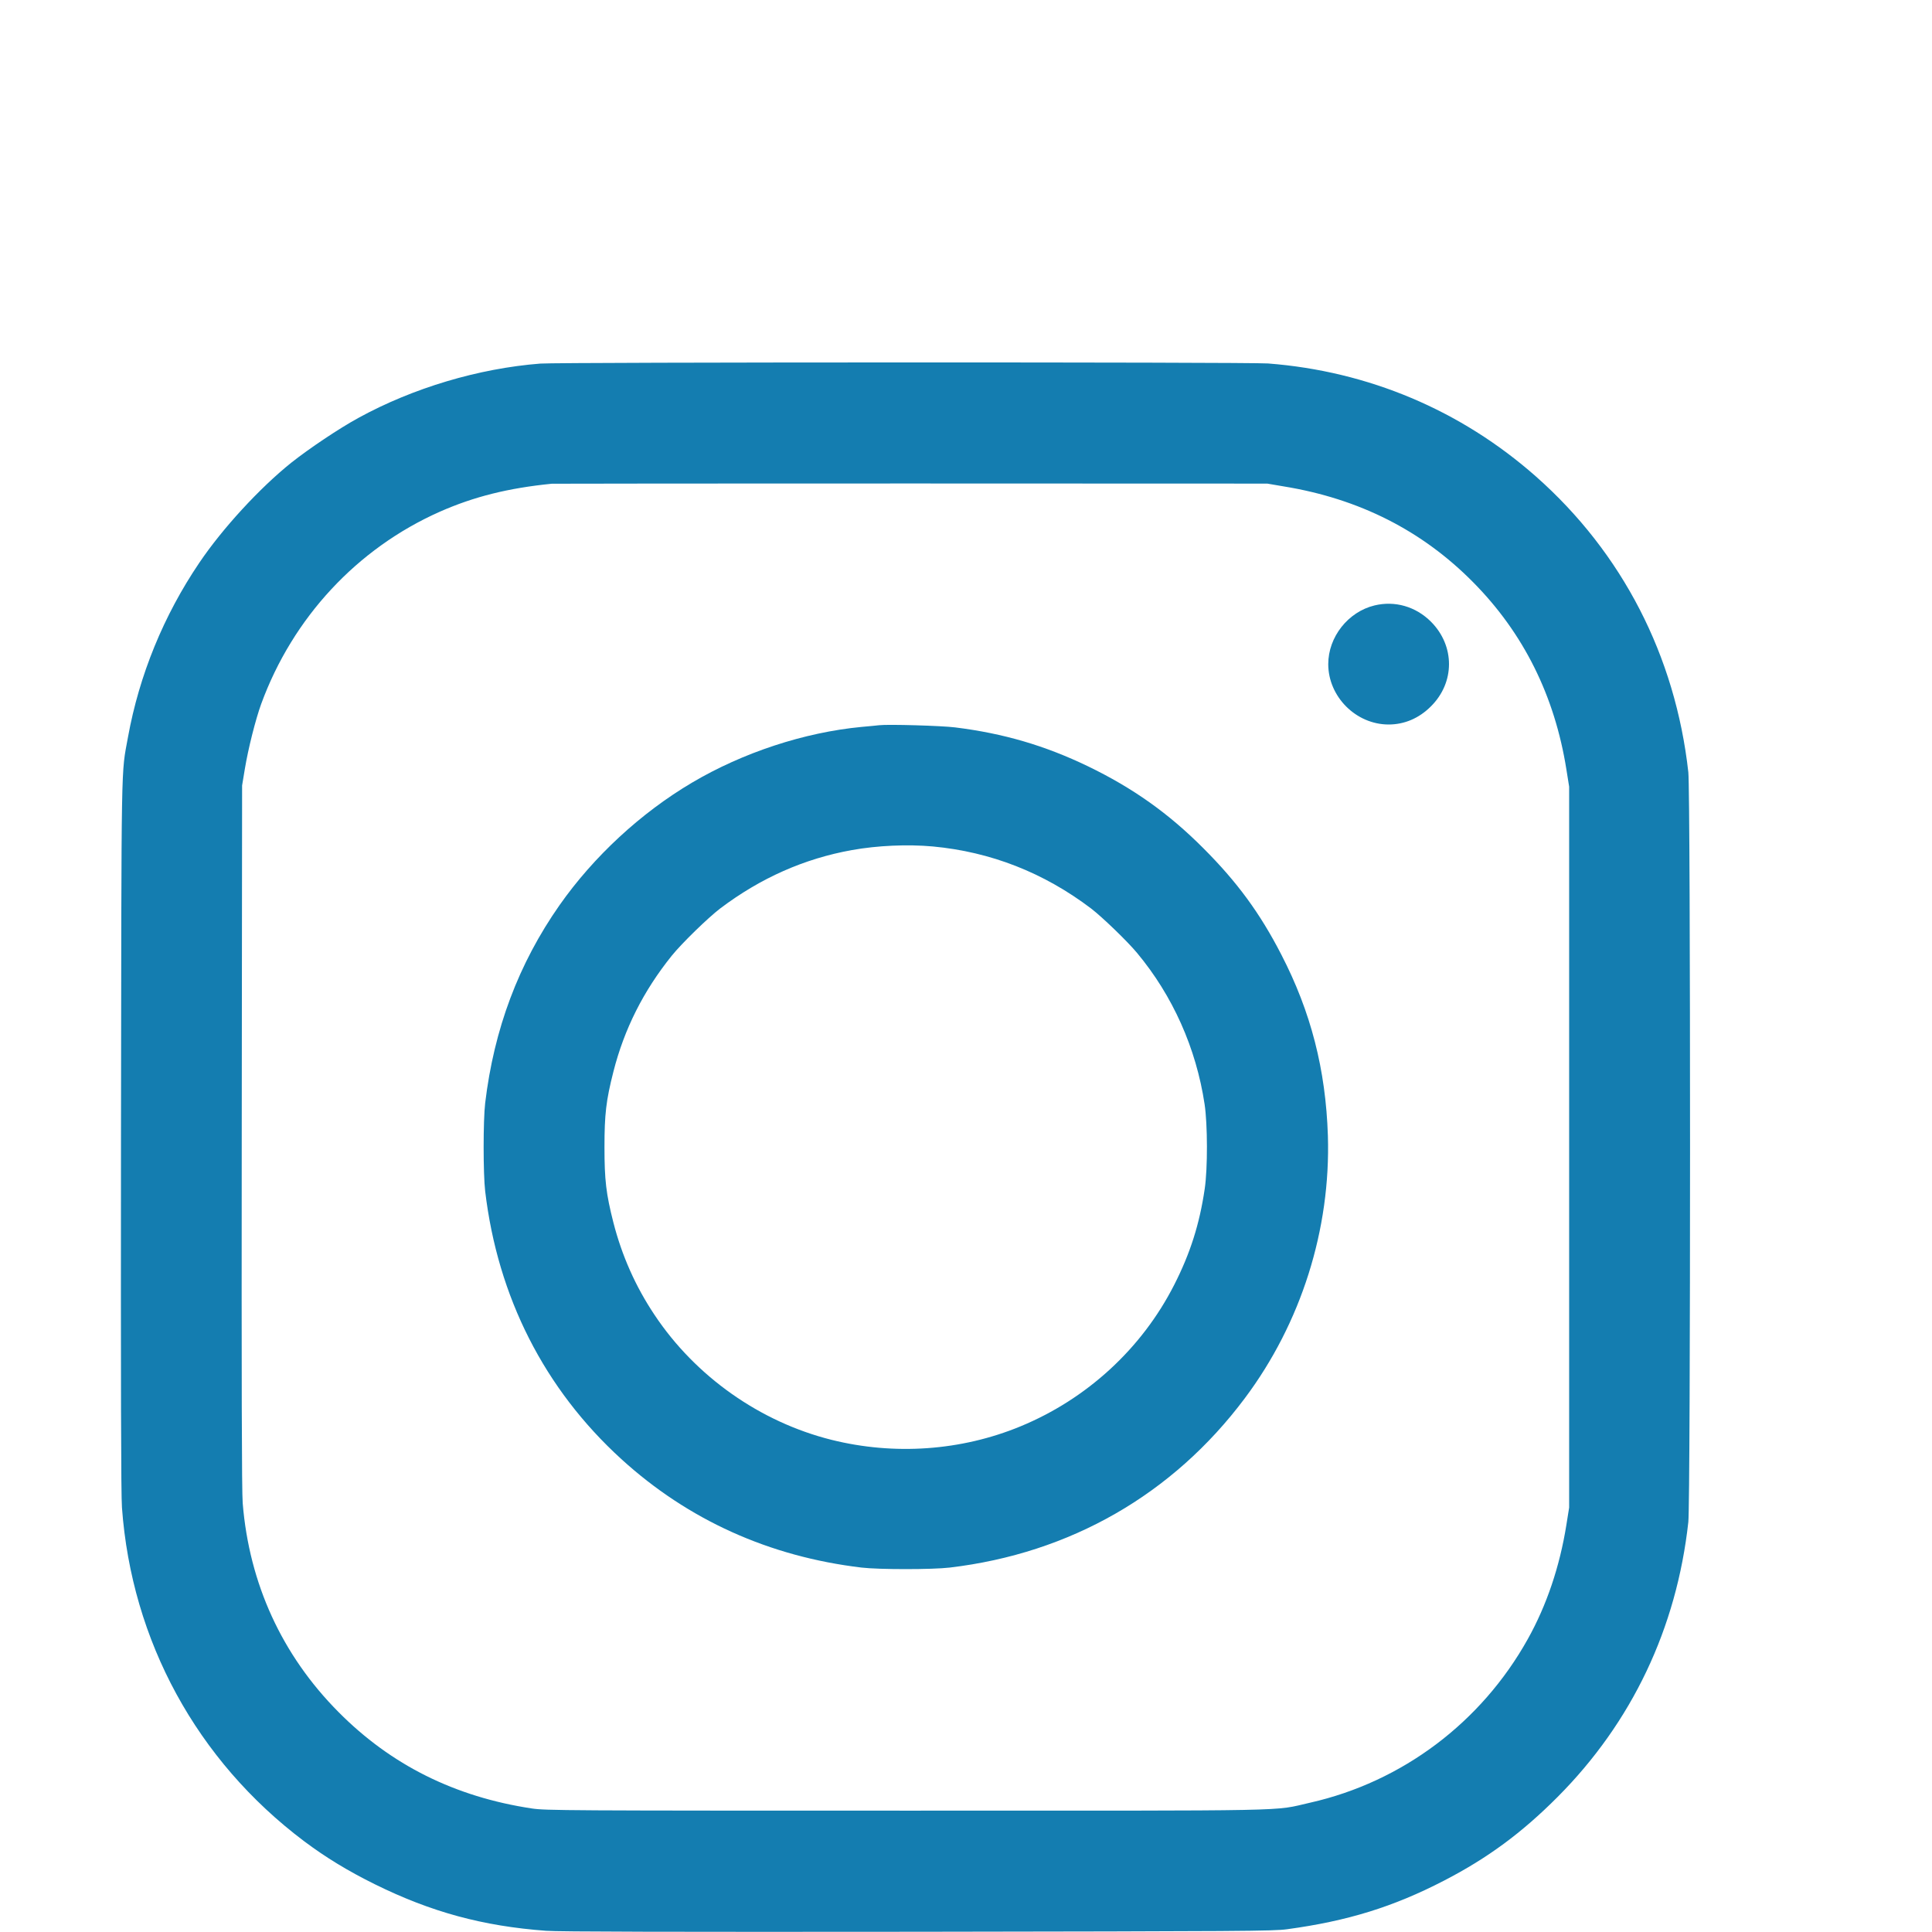 <?xml version="1.0" standalone="no"?>
<!DOCTYPE svg PUBLIC "-//W3C//DTD SVG 20010904//EN"
 "http://www.w3.org/TR/2001/REC-SVG-20010904/DTD/svg10.dtd">
<svg version="1.0" xmlns="http://www.w3.org/2000/svg"
 width="20px" height="20px" viewBox="0 0 1600 1600"
 preserveAspectRatio="xMidYMid meet">

<g transform="translate(0,1800) scale(0.1,-0.1)"
fill="#147db0" stroke="none">
<path d="M4475 14989 c-512 -40 -1055 -202 -1507 -450 -161 -88 -407 -253
-556 -371 -262 -210 -570 -545 -761 -828 -296 -437 -498 -932 -591 -1444 -58
-320 -54 -97 -58 -3296 -2 -2055 0 -2980 8 -3085 80 -1104 621 -2095 1507
-2762 181 -136 364 -247 588 -358 466 -230 893 -346 1417 -385 98 -8 1065 -10
3078 -8 2700 4 2945 5 3060 21 500 68 878 185 1296 401 364 188 646 396 944
695 615 618 985 1396 1082 2276 19 177 19 6033 0 6210 -107 963 -547 1817
-1262 2449 -622 549 -1388 872 -2219 936 -165 12 -5862 11 -6026 -1z m6155
-1017 c627 -102 1149 -367 1572 -796 415 -420 673 -938 770 -1547 l23 -144 0
-2985 0 -2985 -23 -144 c-55 -345 -164 -667 -320 -946 -385 -690 -1040 -1182
-1802 -1354 -319 -72 -40 -66 -3350 -66 -2814 0 -2981 1 -3095 18 -637 96
-1167 360 -1602 799 -468 471 -739 1063 -793 1729 -8 93 -10 1015 -8 3039 l3
2905 23 139 c28 168 88 406 135 536 261 714 794 1288 1479 1592 283 125 567
196 928 232 19 1 1360 2 2980 2 l2945 -1 135 -23z"/>
<path d="M11383 12986 c-219 -53 -383 -261 -383 -486 0 -270 230 -500 500
-500 130 0 251 51 349 149 201 198 201 502 2 702 -126 126 -299 176 -468 135z"/>
<path d="M7280 11994 c-19 -2 -84 -9 -145 -14 -473 -45 -982 -212 -1403 -461
-425 -251 -815 -612 -1098 -1015 -340 -485 -543 -1027 -616 -1639 -17 -144
-17 -586 0 -730 104 -877 491 -1638 1127 -2218 554 -505 1226 -808 1990 -899
144 -17 586 -17 730 0 998 118 1848 606 2443 1401 468 624 713 1401 689 2176
-18 547 -140 1024 -386 1500 -176 342 -365 600 -646 881 -288 289 -583 498
-955 678 -355 171 -697 272 -1100 322 -110 14 -556 27 -630 18z m445 -1004
c481 -45 919 -217 1310 -513 95 -73 300 -271 381 -368 296 -355 490 -789 560
-1254 25 -166 26 -532 1 -700 -43 -293 -120 -535 -253 -796 -268 -527 -723
-945 -1274 -1172 -490 -202 -1043 -241 -1564 -111 -592 148 -1126 525 -1465
1034 -158 236 -271 492 -341 765 -61 239 -74 354 -74 625 0 271 13 386 74 625
90 354 249 669 483 960 84 104 300 314 402 392 334 252 695 412 1090 483 212
38 460 49 670 30z"/>
</g>
</svg>
